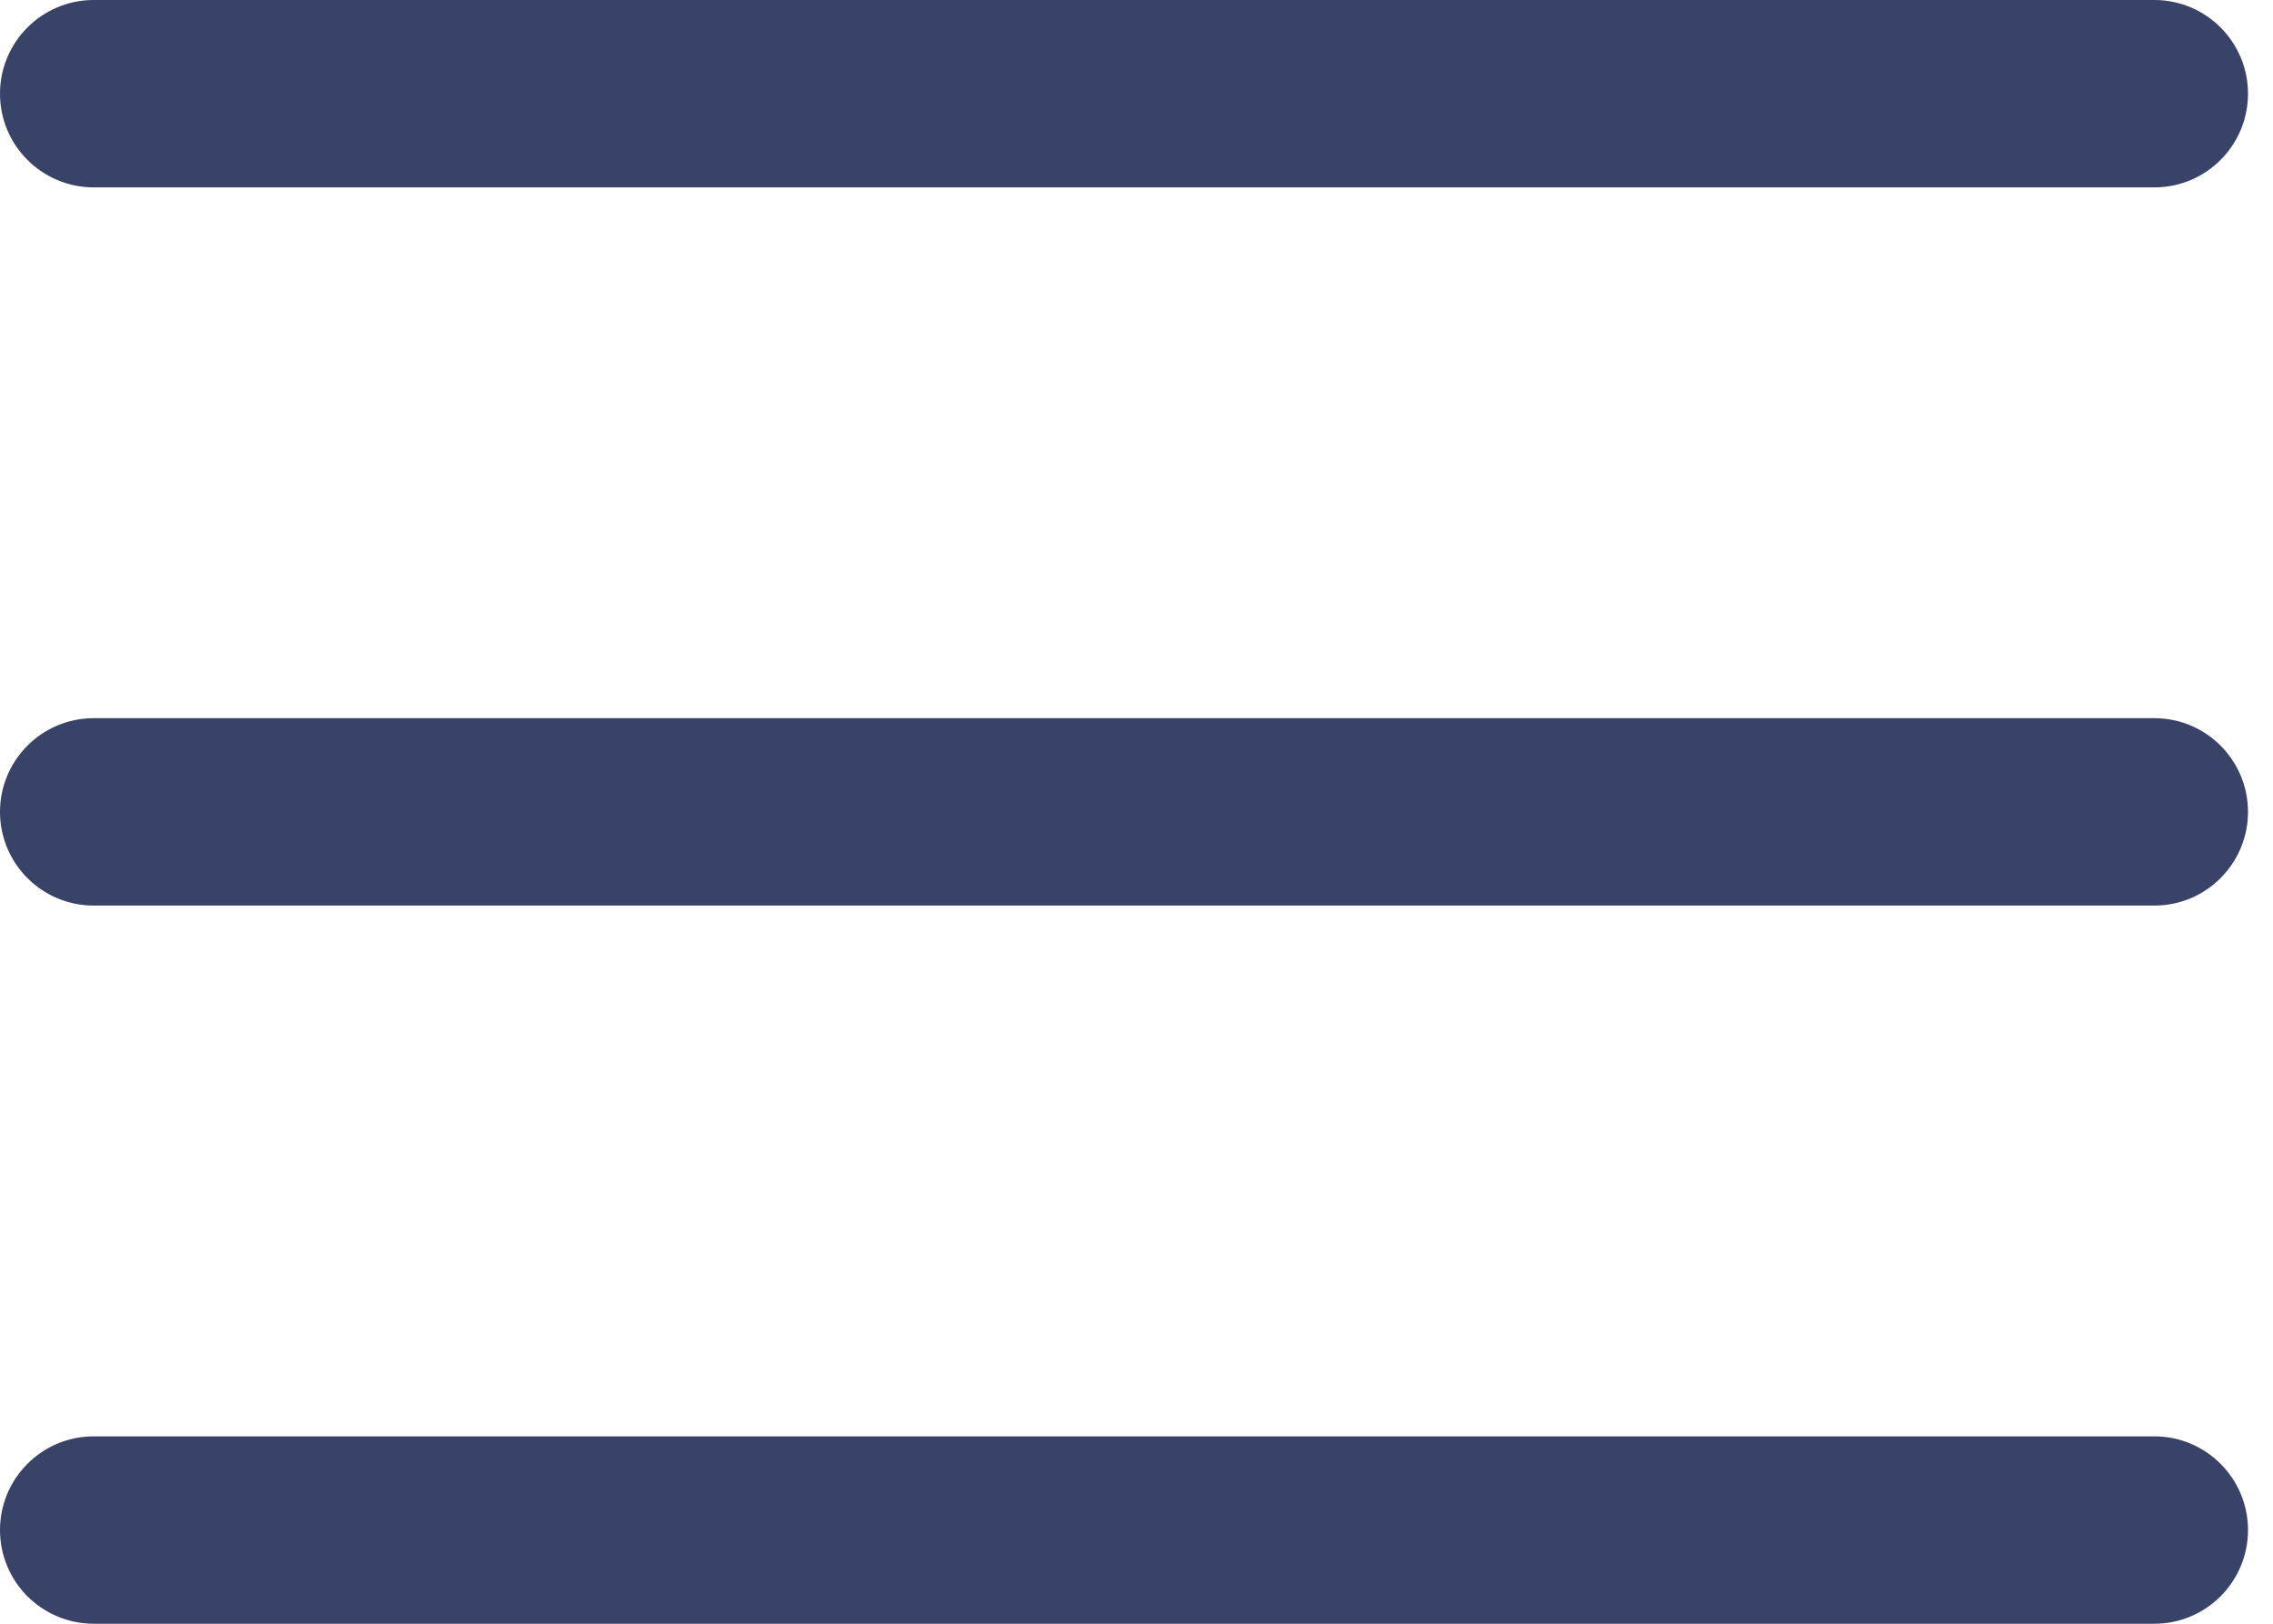 <svg width="28" height="20" viewBox="0 0 28 20" fill="none" xmlns="http://www.w3.org/2000/svg">
<path d="M26.539 20H1.154C0.517 20 0 19.483 0 18.846C0 18.209 0.517 17.692 1.154 17.692H26.539C27.175 17.692 27.692 18.209 27.692 18.846C27.692 19.483 27.175 20 26.539 20Z" fill="#394267"/>
<path d="M26.539 11.154H1.154C0.517 11.154 0 10.637 0 10C0 9.363 0.517 8.846 1.154 8.846H26.539C27.175 8.846 27.692 9.363 27.692 10C27.692 10.637 27.175 11.154 26.539 11.154Z" fill="#394267"/>
<path d="M26.539 2.308H1.154C0.517 2.308 0 1.791 0 1.154C0 0.517 0.517 0 1.154 0H26.539C27.175 0 27.692 0.517 27.692 1.154C27.692 1.791 27.175 2.308 26.539 2.308Z" fill="#394267"/>
</svg>

